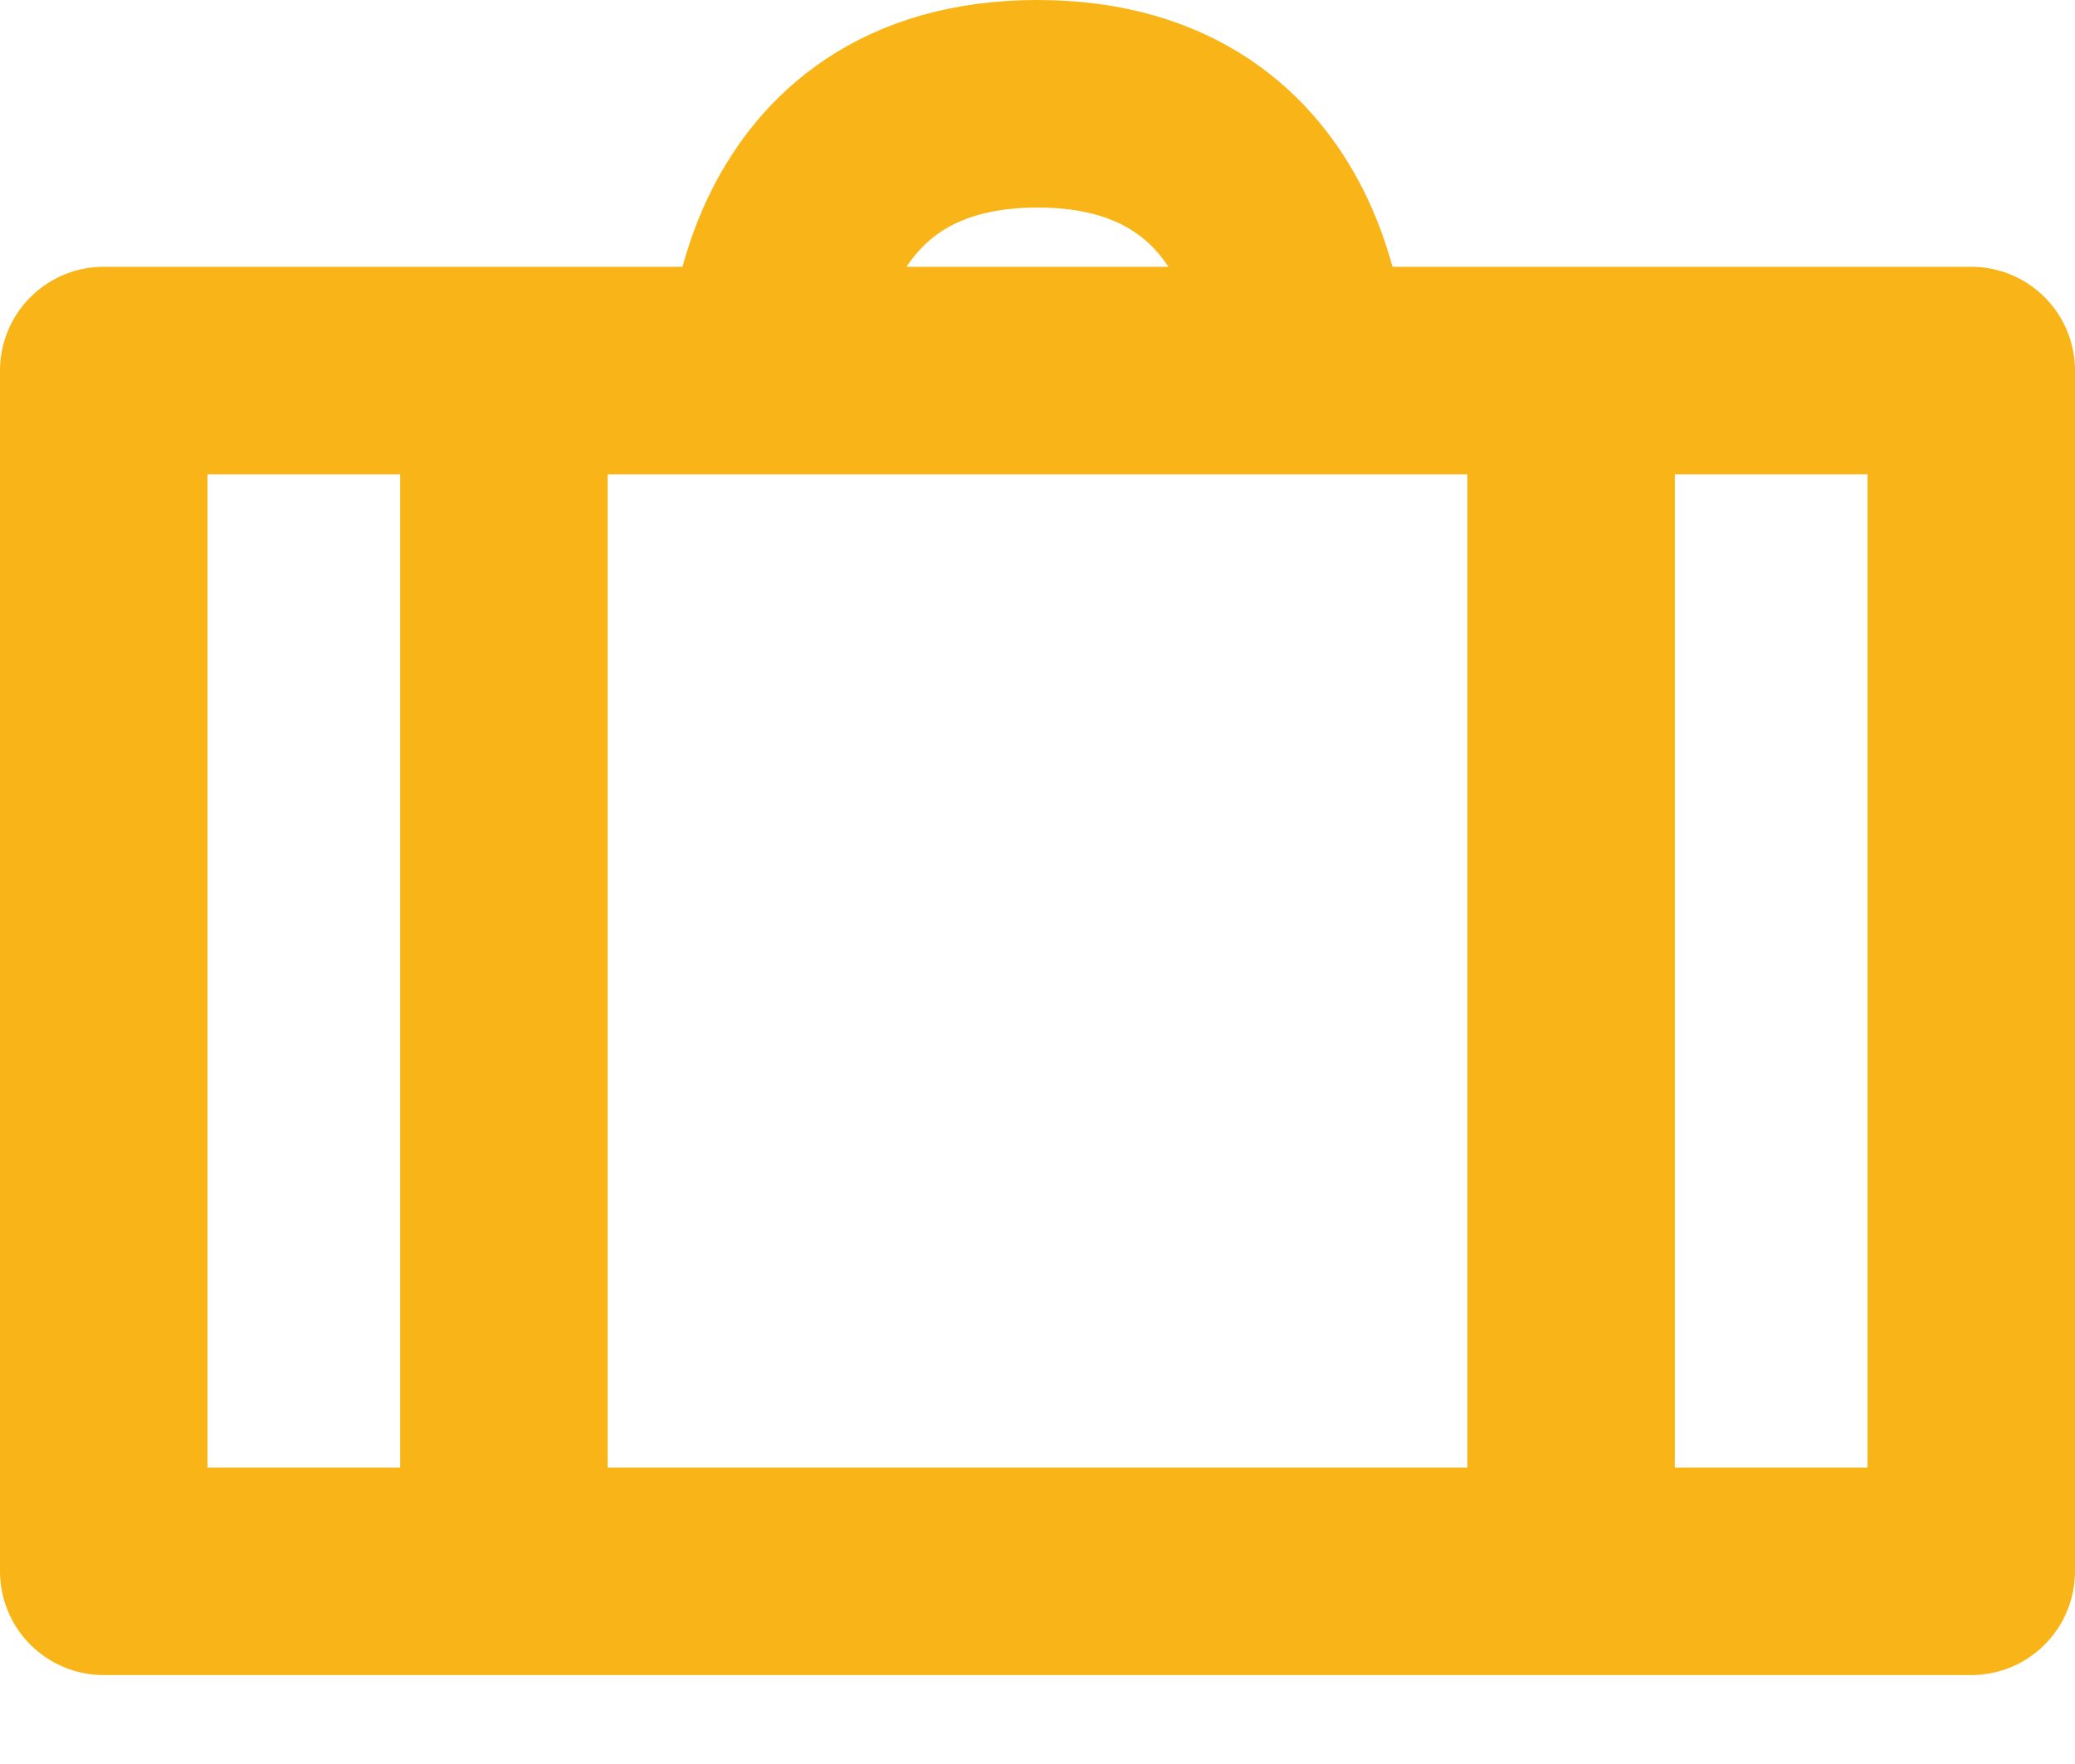 <svg width="20" height="17" viewBox="0 0 20 17" fill="none" xmlns="http://www.w3.org/2000/svg">
<path d="M15.143 15.143V3.571M19 3.571H1V15.143H19V3.571ZM12.571 3.571C12.571 3.571 12.571 1 10 1C7.429 1 7.429 3.571 7.429 3.571H12.571ZM4.857 15.143V3.571V15.143Z" stroke="#F9B517" stroke-width="2" stroke-linecap="round" stroke-linejoin="round"/>
</svg>
